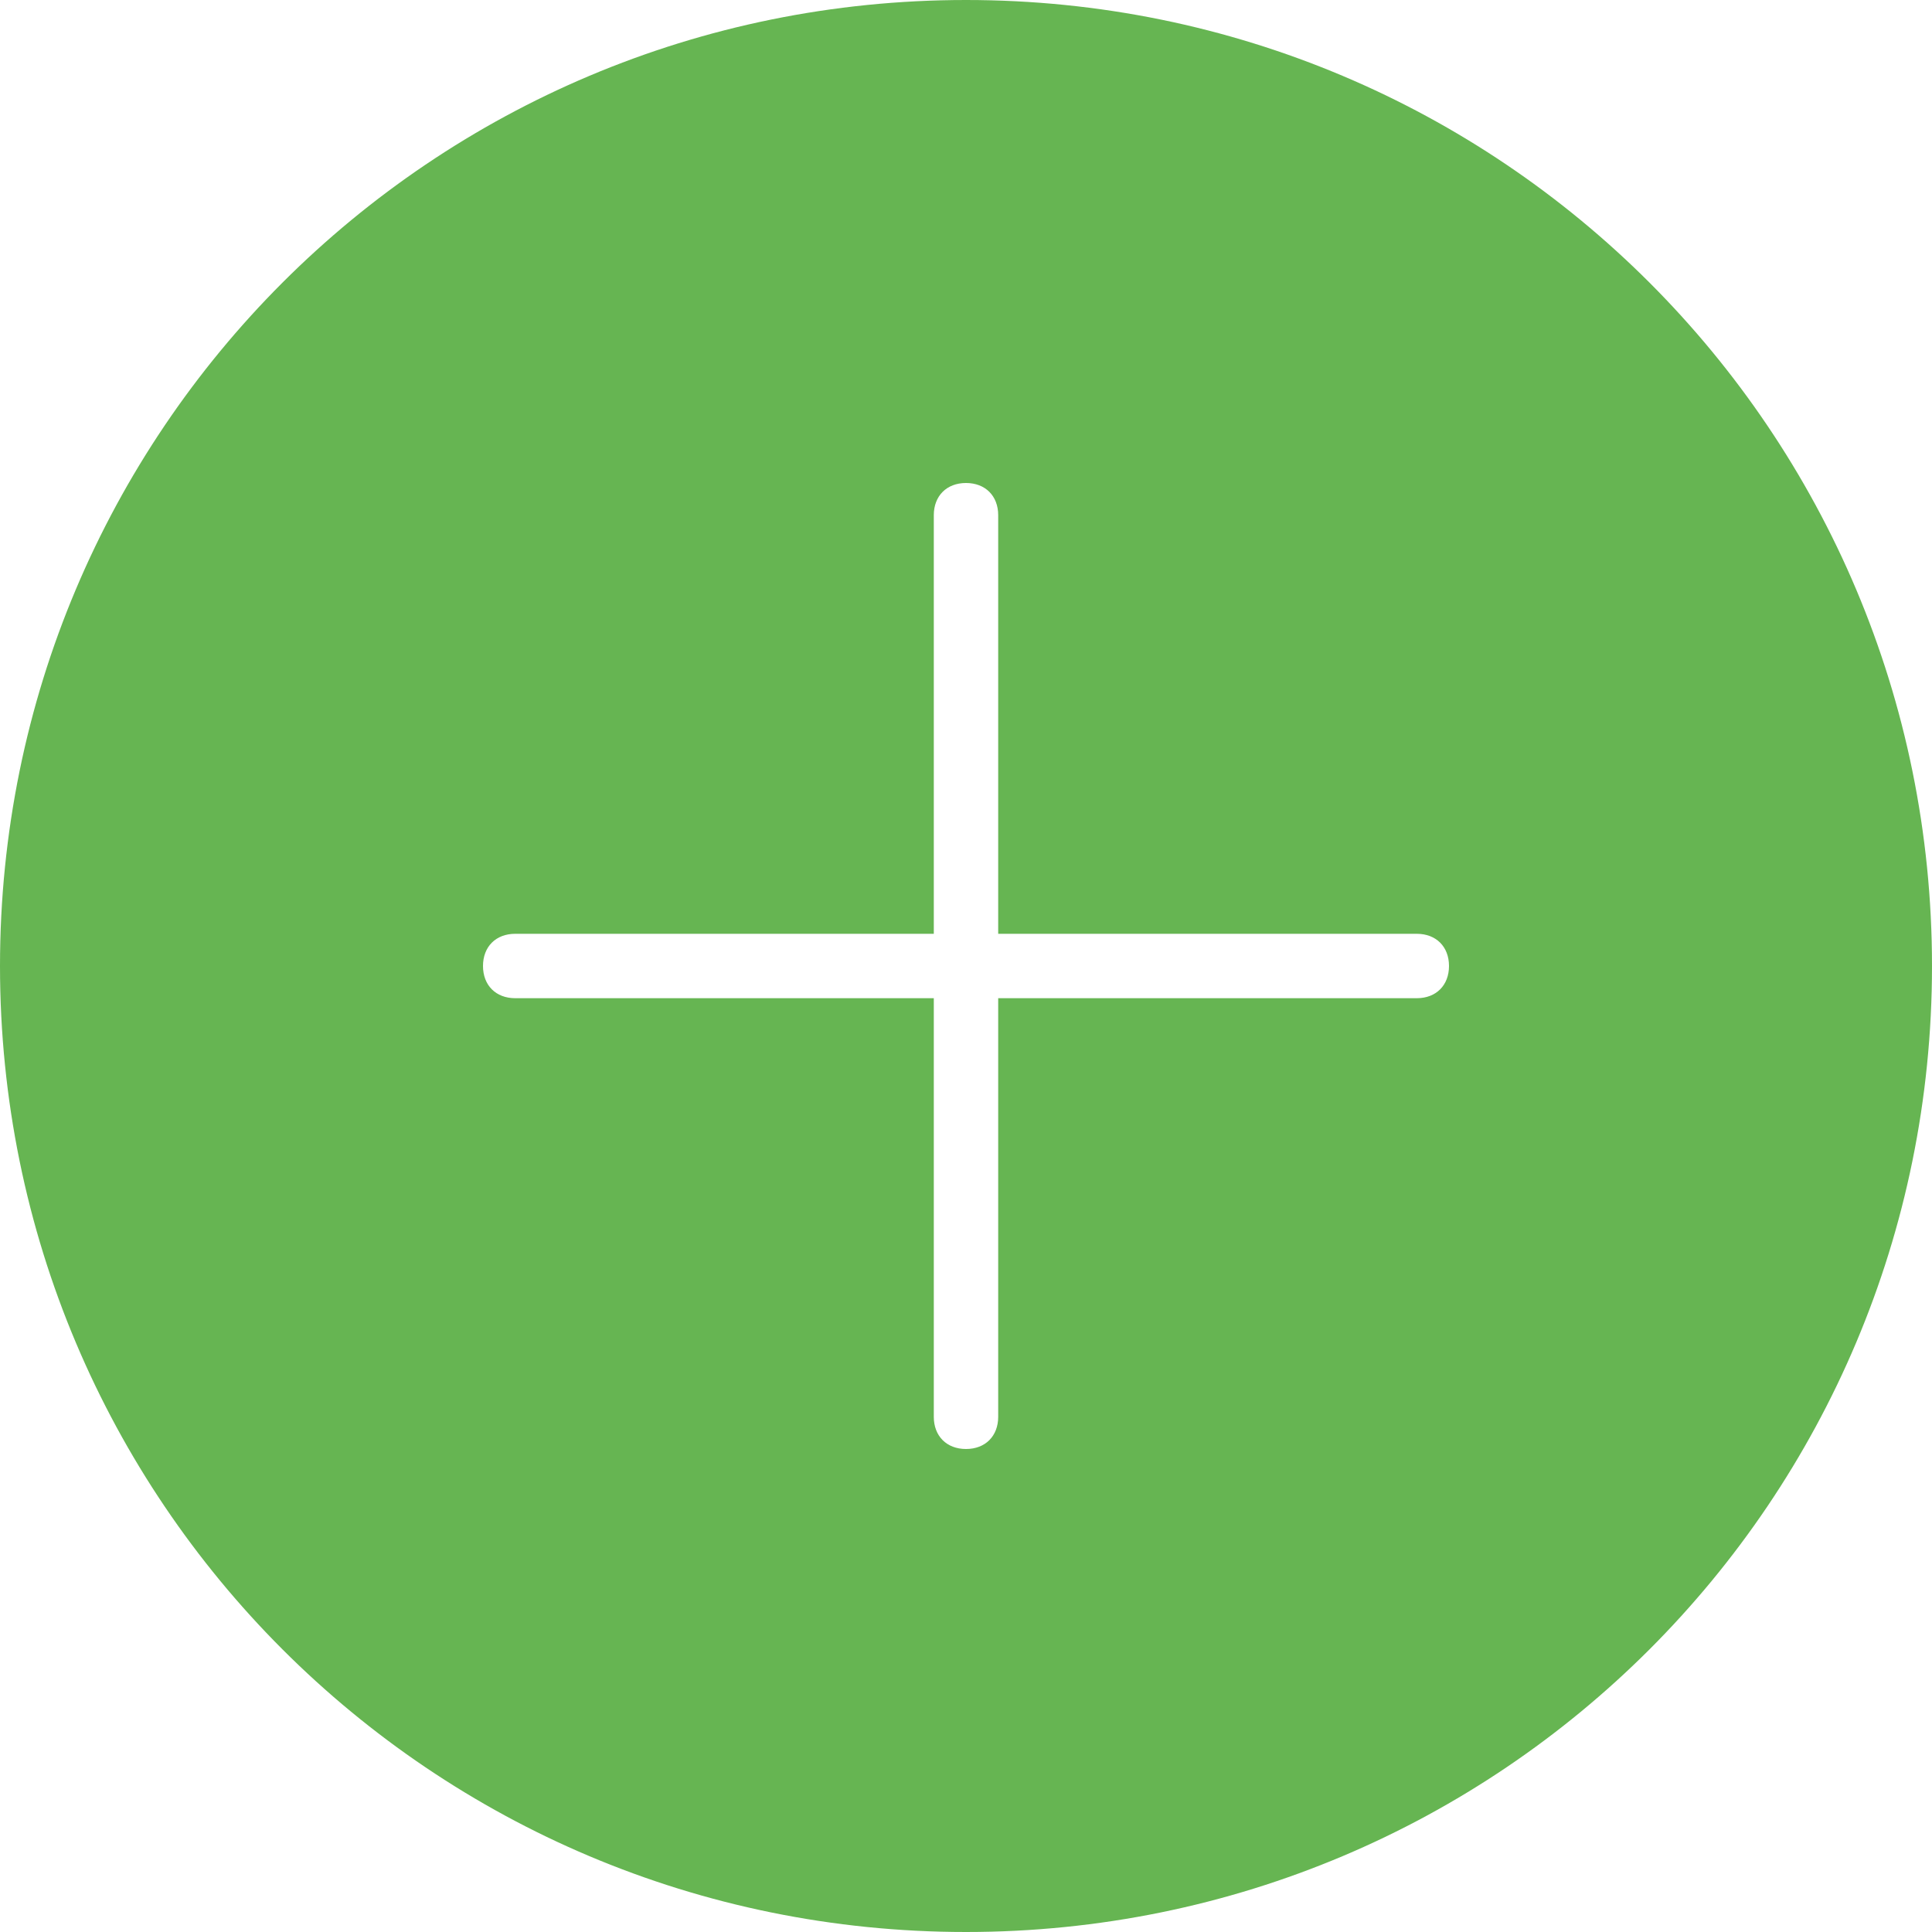 <svg width="30" height="30" viewBox="0 0 30 30" fill="none" xmlns="http://www.w3.org/2000/svg">
<g opacity="0.7">
<path d="M15 0C6.7 0 0 6.7 0 15C0 23.3 6.7 30 15 30C23.3 30 30 23.3 30 15C30 6.7 23.3 0 15 0ZM22 15.5H15.5V22C15.5 22.3 15.3 22.5 15 22.5C14.7 22.5 14.5 22.3 14.5 22V15.5H8C7.7 15.5 7.5 15.3 7.5 15C7.5 14.7 7.7 14.5 8 14.5H14.5V8C14.5 7.7 14.7 7.5 15 7.5C15.3 7.5 15.5 7.7 15.5 8V14.5H22C22.3 14.5 22.5 14.7 22.5 15C22.5 15.3 22.3 15.5 22 15.5Z" fill="#259609"/>
</g>
</svg>

